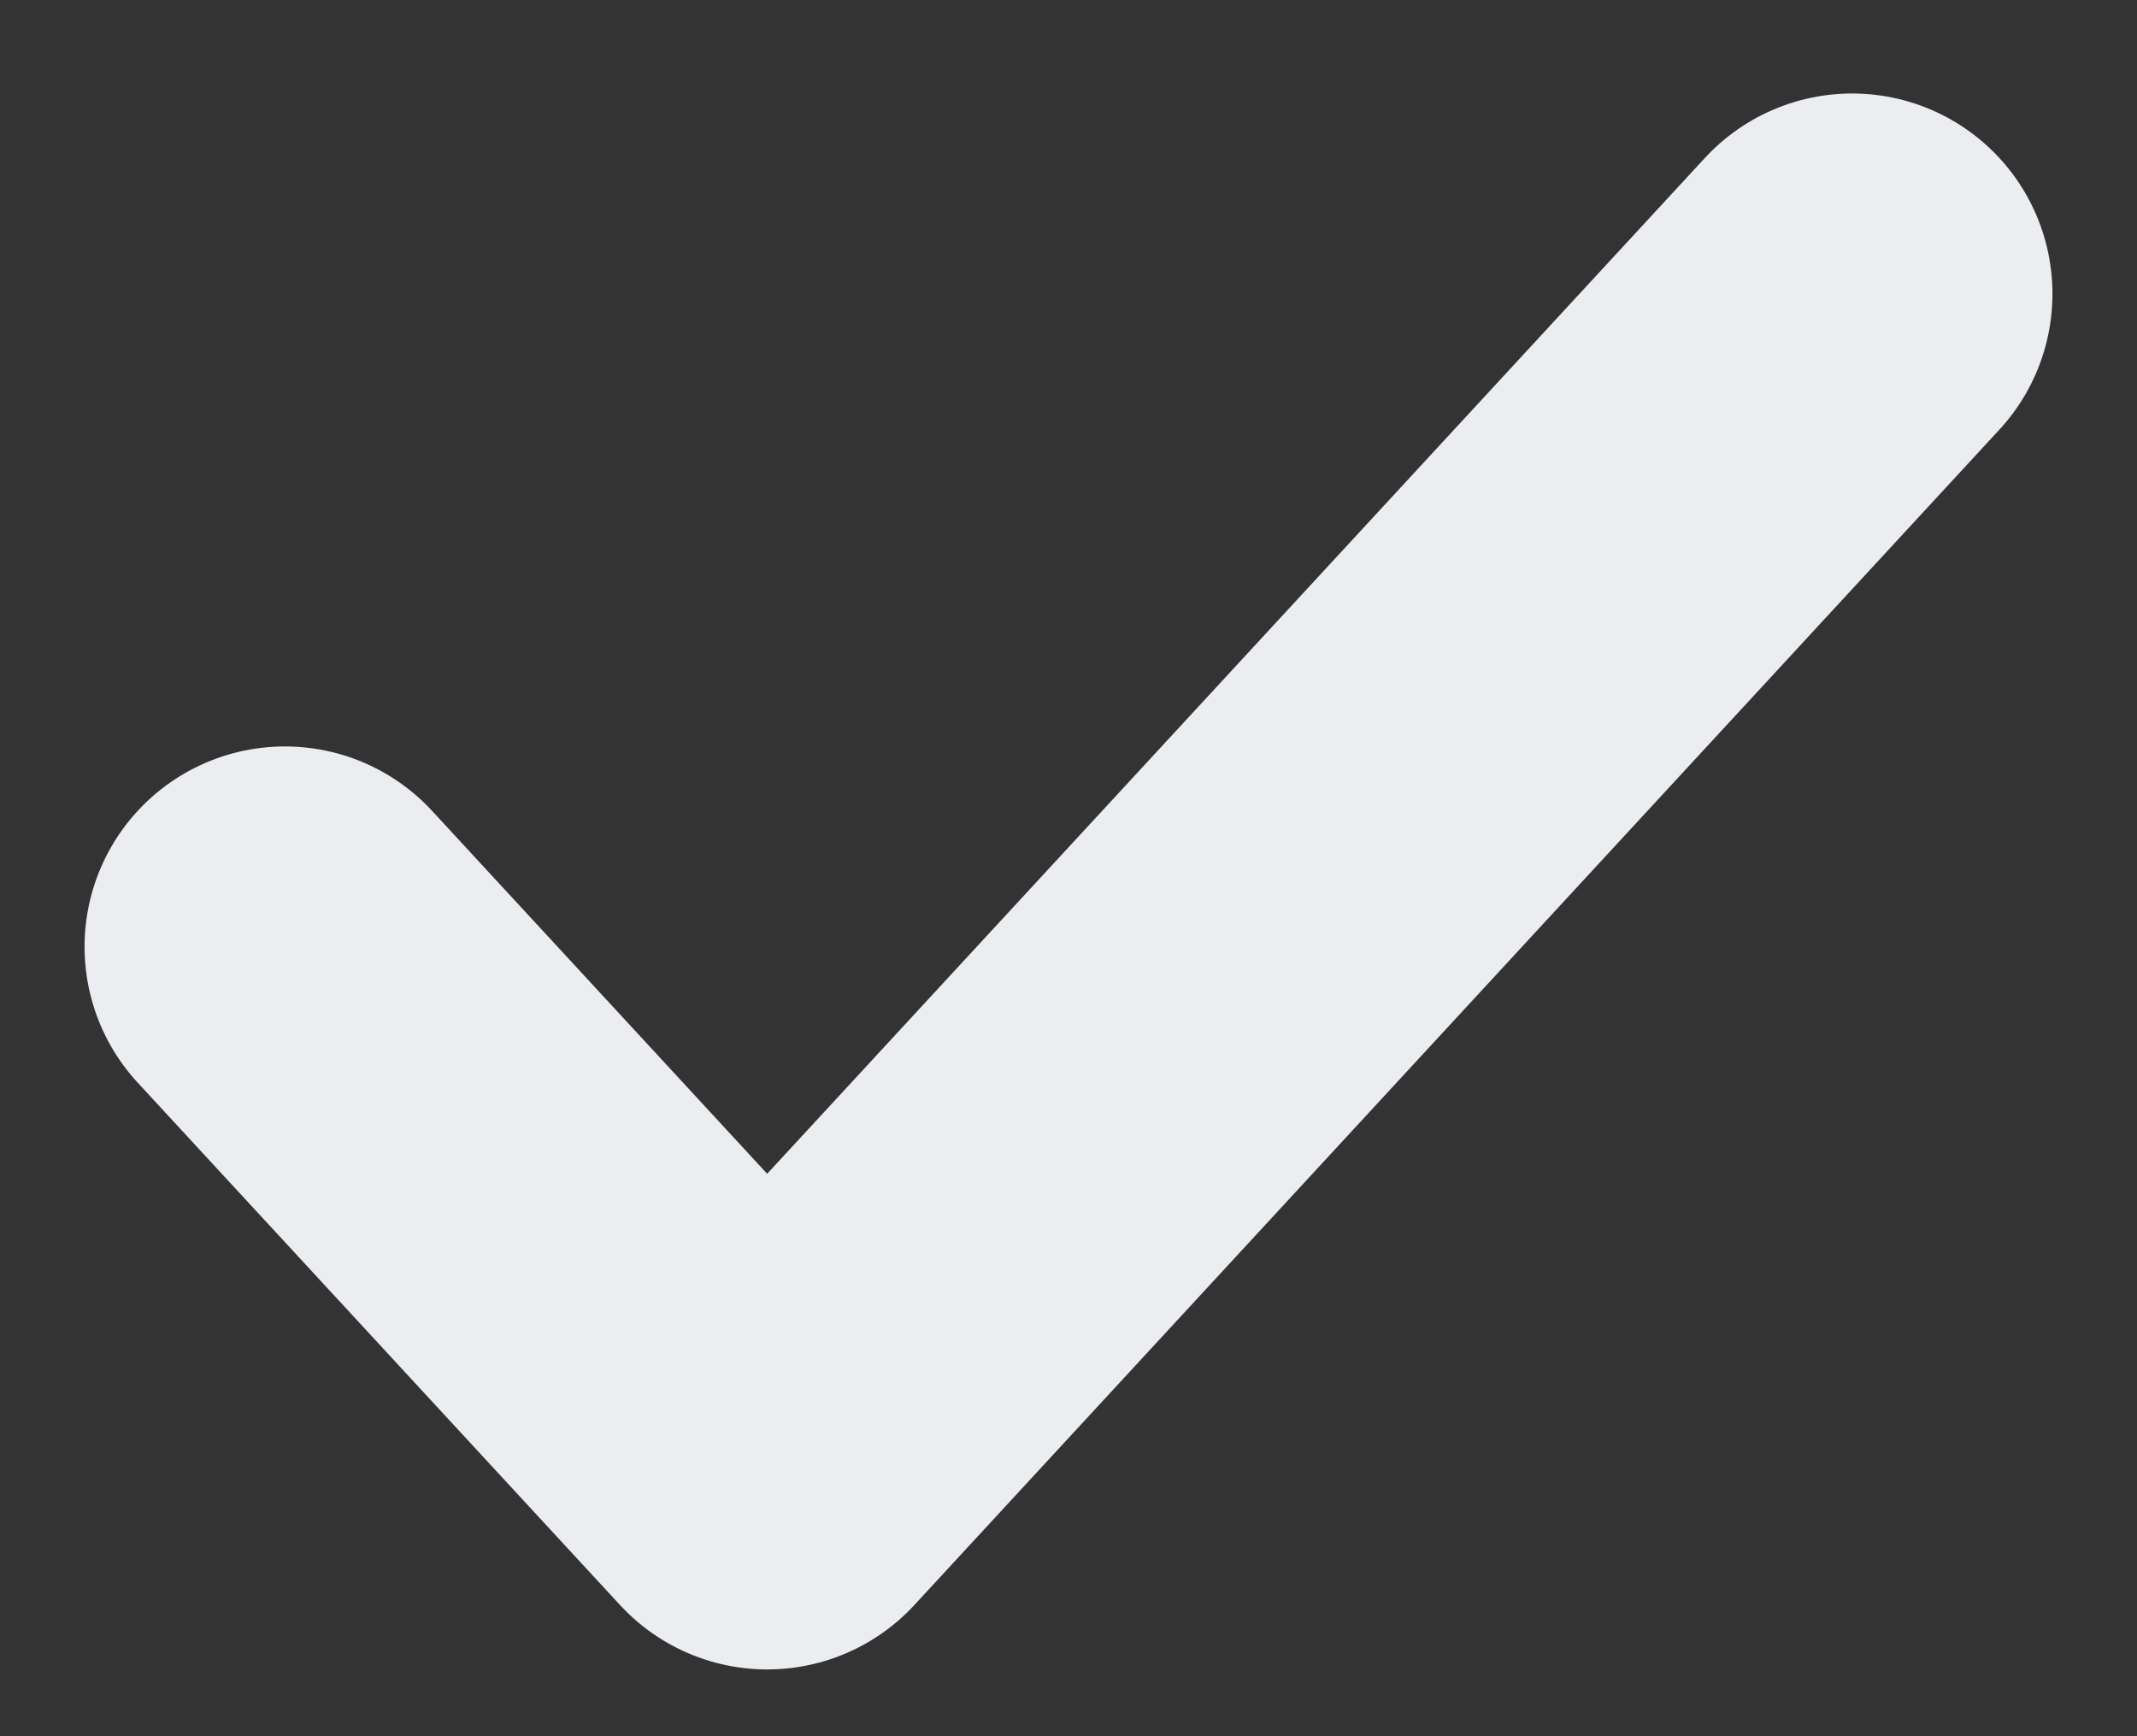 <svg width="16" height="13" viewBox="0 0 16 13" fill="none" xmlns="http://www.w3.org/2000/svg">
<rect x="0" y="0" width="16" height="13" fill="#333333" stroke="none"/>
<path d="M2.133 7.089L5.744 11L13.867 2.2" stroke="#ECEDF0" stroke-width="3" stroke-miterlimit="10" stroke-linecap="round" stroke-linejoin="round"/>
</svg>
